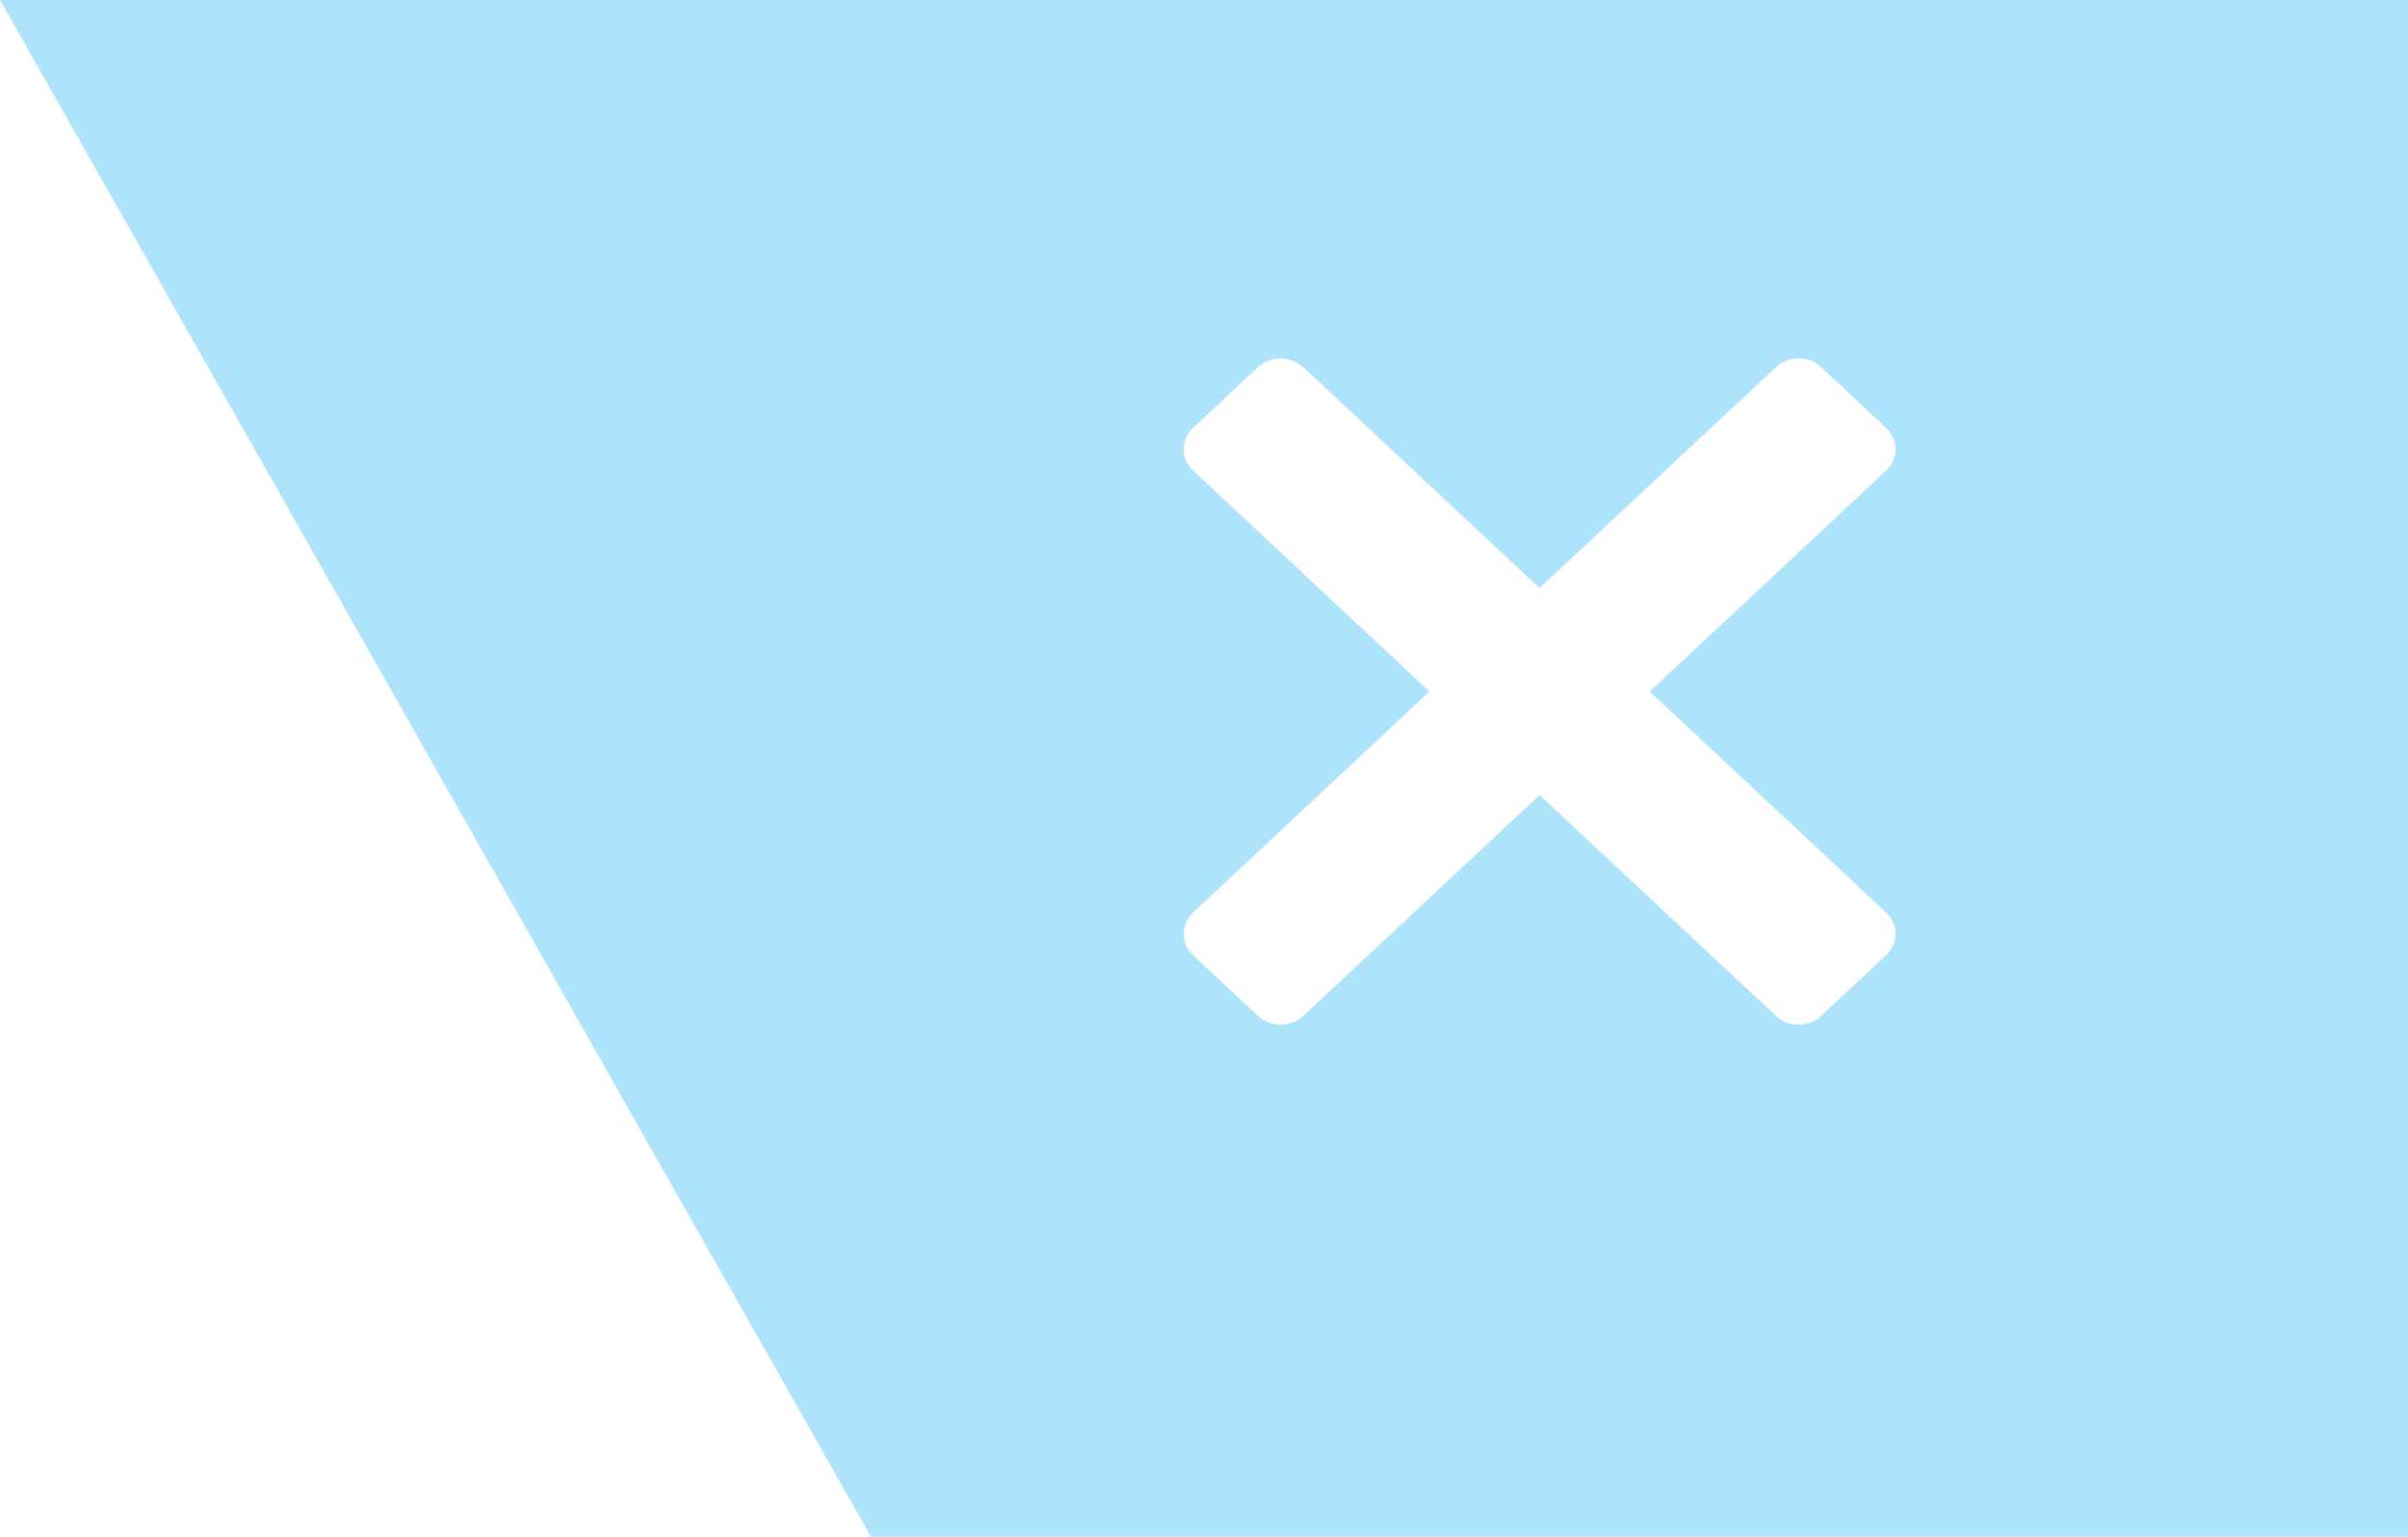 <svg version="1.1" fill="#aee3fc" xmlns="http://www.w3.org/2000/svg" viewBox="0 0 47 30">
<path d="M30,0H17H0l17,30h13h17V0H30z M36.81,17.81c0.25,0.23,0.25,0.6,0,0.84l-1.26,1.18c-0.25,0.23-0.65,0.23-0.89,0l-4.61-4.31
	l-4.61,4.31c-0.25,0.23-0.65,0.23-0.89,0l-1.26-1.18c-0.25-0.23-0.25-0.6,0-0.84l4.61-4.31l-4.61-4.31c-0.25-0.23-0.25-0.6,0-0.84
	l1.26-1.18C24.66,7.06,24.83,7,24.99,7c0.16,0,0.32,0.06,0.45,0.17l4.61,4.31l4.61-4.31c0.25-0.23,0.65-0.23,0.89,0l1.26,1.18
	c0.25,0.23,0.25,0.61,0,0.84L32.2,13.5L36.81,17.81z"/>
</svg>

